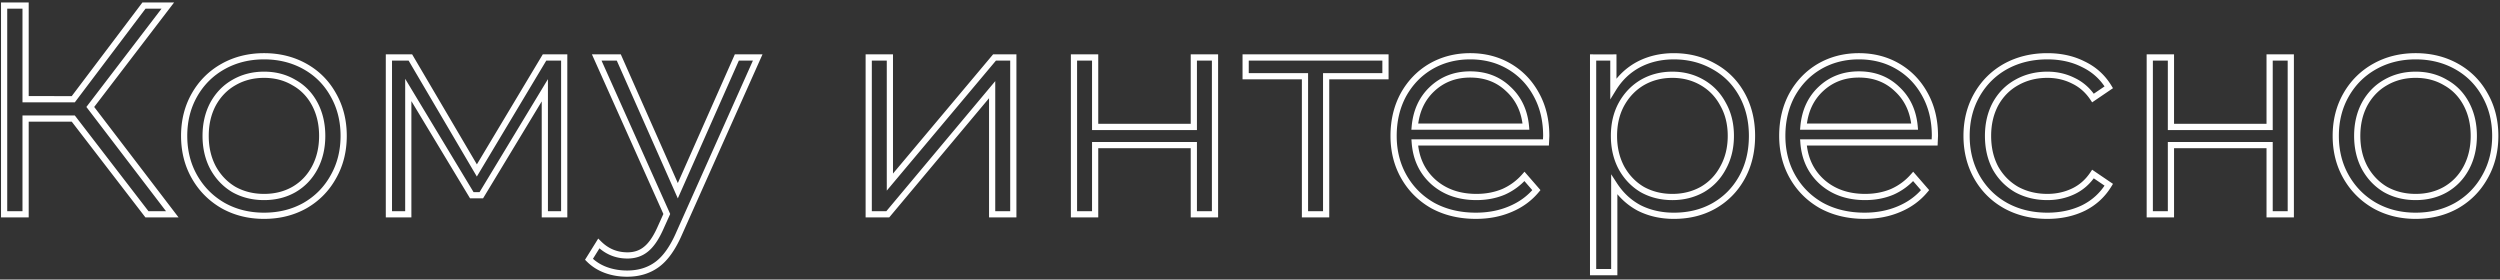 <svg width="805" height="90" fill="none" xmlns="http://www.w3.org/2000/svg"><rect width="100%" height="100%" fill="#333333" stroke="none"/><path d="M23.6 38.184l.792-.61-.3-.39H23.6v1zm-15.36 0v-1h-1v1h1zM8.24 69v1h1v-1h-1zm-6.912 0h-1v1h1v-1zm0-67.2v-1h-1v1h1zm6.912 0h1v-1h-1v1zm0 30.144h-1v1h1v-1zm15.36 0v1h.498l.3-.398-.798-.602zM46.352 1.8v-1h-.498l-.3.398.798.602zm7.68 0l.794.607L56.056.8h-2.024v1zm-24.96 32.64l-.794-.607-.465.607.464.607.795-.607zM55.472 69v1h2.022l-1.227-1.607-.795.607zm-8.16 0l-.792.61.3.39h.492v-1zM23.6 37.184H8.24v2H23.6v-2zm-16.36 1V69h2V38.184h-2zM8.24 68H1.328v2H8.24v-2zm-5.912 1V1.8h-2V69h2zm-1-66.2H8.24v-2H1.328v2zm5.912-1v30.144h2V1.8h-2zm1 31.144H23.6v-2H8.24v2zm16.158-.398L47.15 2.402l-1.596-1.204-22.752 30.144 1.596 1.204zM46.352 2.8h7.68v-2h-7.68v2zm6.886-1.607l-24.96 32.64 1.588 1.214 24.96-32.64-1.588-1.214zm-24.96 33.854l26.4 34.56 1.589-1.214-26.4-34.56-1.59 1.214zM55.471 68h-8.16v2h8.16v-2zm-7.367.39L24.393 37.574l-1.585 1.22L46.52 69.61l1.584-1.22zm23.771-2.174l-.498.867.011.007.487-.874zM62.66 57l-.867.498.867-.498zm0-26.496l-.867-.498.867.498zm35.52-9.12l-.487.873.487-.873zm9.12 9.12l-.874.487.007.01.867-.497zm0 26.496l-.867-.498-.006.011.873.487zm-9.12 9.216l.487.874.01-.007-.497-.867zm-3.552-5.184l.494.87.006-.004-.5-.866zm6.72-7.008l.883.47-.883-.47zm0-20.544l.883-.47-.883.47zm-6.72-6.912l-.509.86.012.008.011.006.486-.874zm-19.296 0l.494.87.006-.004-.5-.866zm-6.72 6.912l-.875-.484-.004.007-.004.007.883.47zm0 20.544l-.883.47.004.007.004.007.875-.484zm6.72 7.008l-.509.86.012.008.011.006.486-.874zm9.696 7.448c-4.709 0-8.923-1.052-12.665-3.138l-.974 1.748c4.066 2.266 8.62 3.39 13.639 3.39v-2zm-12.654-3.131c-3.75-2.152-6.695-5.097-8.847-8.847l-1.734.996c2.328 4.058 5.527 7.257 9.585 9.585l.996-1.734zm-8.847-8.847c-2.145-3.738-3.227-7.98-3.227-12.75h-2c0 5.086 1.158 9.676 3.493 13.746l1.734-.996zM60.3 43.752c0-4.77 1.082-9.012 3.227-12.75l-1.734-.996c-2.335 4.07-3.493 8.66-3.493 13.746h2zm3.227-12.75c2.15-3.748 5.092-6.658 8.836-8.744l-.974-1.747c-4.064 2.265-7.267 5.435-9.596 9.495l1.734.996zm8.836-8.744c3.742-2.086 7.956-3.138 12.665-3.138v-2c-5.019 0-9.573 1.124-13.639 3.39l.974 1.747zm12.665-3.138c4.709 0 8.923 1.052 12.665 3.137l.974-1.747c-4.066-2.266-8.62-3.39-13.639-3.39v2zm12.665 3.137c3.742 2.086 6.648 4.992 8.734 8.734l1.746-.974c-2.266-4.066-5.44-7.24-9.506-9.506l-.974 1.747zm8.74 8.745c2.145 3.738 3.227 7.98 3.227 12.75h2c0-5.086-1.158-9.676-3.493-13.746l-1.734.996zm3.227 12.75c0 4.77-1.082 9.012-3.227 12.75l1.734.996c2.335-4.07 3.493-8.66 3.493-13.746h-2zm-3.233 12.761c-2.087 3.744-4.997 6.685-8.745 8.836l.996 1.734c4.06-2.33 7.23-5.532 9.495-9.596l-1.746-.974zm-8.734 8.83c-3.742 2.085-7.956 3.137-12.665 3.137v2c5.019 0 9.573-1.124 13.639-3.39l-.974-1.748zm-12.665-.911c3.738 0 7.112-.836 10.094-2.53l-.988-1.74c-2.65 1.506-5.676 2.27-9.106 2.27v2zm10.1-2.534c3.046-1.76 5.417-4.235 7.103-7.404l-1.766-.94c-1.514 2.847-3.624 5.044-6.337 6.612l1 1.732zm7.103-7.404c1.686-3.17 2.517-6.76 2.517-10.742h-2c0 3.697-.769 6.956-2.283 9.802l1.766.94zm2.517-10.742c0-3.983-.831-7.572-2.517-10.742l-1.766.94c1.514 2.845 2.283 6.105 2.283 9.802h2zm-2.517-10.742c-1.687-3.172-4.063-5.62-7.117-7.316l-.972 1.748c2.706 1.503 4.81 3.664 6.323 6.508l1.766-.94zm-7.094-7.303c-2.985-1.764-6.364-2.635-10.109-2.635v2c3.423 0 6.444.793 9.091 2.357l1.018-1.722zm-10.109-2.635c-3.746 0-7.153.872-10.196 2.63l1 1.732c2.717-1.57 5.774-2.362 9.196-2.362v-2zm-10.19 2.627c-2.986 1.696-5.354 4.138-7.101 7.297l1.75.968c1.58-2.857 3.693-5.023 6.339-6.526l-.988-1.74zm-7.109 7.311c-1.686 3.17-2.517 6.76-2.517 10.742h2c0-3.697.77-6.957 2.283-9.802l-1.766-.94zm-2.517 10.742c0 3.983.83 7.572 2.517 10.742l1.766-.94c-1.514-2.846-2.283-6.105-2.283-9.802h-2zm2.525 10.756c1.746 3.156 4.109 5.625 7.086 7.385l1.018-1.722c-2.655-1.569-4.772-3.77-6.354-6.631l-1.75.968zm7.11 7.398c3.04 1.69 6.442 2.526 10.181 2.526v-2c-3.43 0-6.492-.764-9.21-2.274l-.972 1.748zm106.828-43.402h1v-1h-1v1zm0 50.496v1h1v-1h-1zm-6.24 0h-1v1h1v-1zm0-39.936h1V25.48l-1.855 3.066.855.518zm-20.448 33.792v1h.564l.292-.482-.856-.518zm-3.072 0l-.856.517.292.483h.564v-1zm-20.448-33.888l.856-.517-1.856-3.076v3.593h1zm0 40.032v1h1v-1h-1zm-6.24 0h-1v1h1v-1zm0-50.496v-1h-1v1h1zm6.912 0l.862-.507-.29-.493h-.572v1zm21.408 36.384l-.862.507.855 1.452.865-1.445-.858-.514zm21.792-36.384v-1h-.566l-.292.486.858.514zm5.336 0V69h2V18.504h-2zm1 49.496h-6.24v2h6.24v-2zm-5.24 1V29.064h-2V69h2zm-1.855-40.454l-20.448 33.792 1.711 1.036 20.448-33.792-1.711-1.036zm-19.593 33.31h-3.072v2h3.072v-2zm-2.216.483l-20.448-33.888-1.712 1.034 20.448 33.888 1.712-1.034zm-22.304-33.371V69h2V28.968h-2zm1 39.032h-6.24v2h6.24v-2zm-5.24 1V18.504h-2V69h2zm-1-49.496h6.912v-2h-6.912v2zm6.05-.493l21.408 36.384 1.724-1.014-21.408-36.384-1.724 1.014zm23.128 36.39l21.792-36.383-1.716-1.028-21.792 36.384 1.716 1.028zm20.934-35.897h6.336v-2h-6.336v2zm68.644-1l.913.408.629-1.408h-1.542v1zm-25.248 56.544l-.913-.408-.005.011.918.397zm-7.104 10.08l-.594-.805.594.805zm-16.512 1.824l.342-.94-.342.94zm-5.472-3.456l-.849-.529-.42.675.562.561.707-.707zm3.168-5.088l.707-.707-.89-.89-.666 1.068.849.529zm15.072 1.92l-.61-.793-.007.006-.008.006.625.781zm4.608-6.528l.909.417.003-.006-.912-.411zm2.208-4.896l.912.411.184-.41-.183-.41-.913.409zm-22.56-50.4v-1H190.6l.63 1.409.913-.409zm7.104 0l.914-.405-.263-.595h-.651v1zm19.008 42.912l-.914.405.914 2.064.914-2.064-.914-.405zm19.008-42.912v-1h-.651l-.263.595.914.405zm5.807-.408L217.822 74.64l1.826.816 25.248-56.544-1.826-.816zm-25.253 56.555c-2.013 4.655-4.291 7.836-6.78 9.672l1.188 1.61c2.887-2.132 5.345-5.67 7.428-10.488l-1.836-.794zm-6.78 9.672c-2.494 1.841-5.511 2.781-9.102 2.781v2c3.961 0 7.408-1.044 10.29-3.171l-1.188-1.61zm-9.102 2.781c-2.325 0-4.48-.367-6.474-1.092l-.684 1.88c2.23.81 4.619 1.212 7.158 1.212v-2zm-6.474-1.092c-1.98-.72-3.678-1.794-5.107-3.223l-1.414 1.414c1.643 1.643 3.593 2.873 5.837 3.689l.684-1.88zm-4.965-1.987l3.168-5.088-1.698-1.058-3.168 5.088 1.698 1.058zm1.612-4.91c2.745 2.746 6.071 4.133 9.923 4.133v-2c-3.316 0-6.134-1.172-8.509-3.547l-1.414 1.414zm9.923 4.133c2.501 0 4.681-.7 6.481-2.14l-1.25-1.56c-1.4 1.12-3.124 1.7-5.231 1.7v2zm6.466-2.127c1.848-1.422 3.468-3.765 4.907-6.904l-1.818-.834c-1.377 3.005-2.829 5.014-4.309 6.152l1.22 1.586zm4.91-6.91l2.208-4.896-1.824-.822-2.208 4.896 1.824.822zm2.209-5.716l-22.56-50.4-1.826.818 22.56 50.4 1.826-.818zm-23.473-48.991h7.104v-2h-7.104v2zm6.19-.595l19.008 42.912 1.828-.81-19.008-42.912-1.828.81zm20.836 42.912l19.008-42.912-1.828-.81-19.008 42.912 1.828.81zm18.094-42.317h6.72v-2h-6.72v2zm42.464-1v-1h-1v1h1zm6.816 0h1v-1h-1v1zm0 40.128h-1v2.746l1.766-2.103-.766-.643zm33.696-40.128v-1h-.466l-.3.357.766.643zm6.048 0h1v-1h-1v1zm0 50.496v1h1v-1h-1zm-6.816 0h-1v1h1v-1zm0-40.128h1V26.12l-1.766 2.11.766.642zM285.871 69v1h.467l.3-.358-.767-.642zm-6.144 0h-1v1h1v-1zm0-49.496h6.816v-2h-6.816v2zm5.816-1v40.128h2V18.504h-2zm1.766 40.771l33.696-40.128-1.532-1.286-33.696 40.128 1.532 1.286zm32.93-39.771h6.048v-2h-6.048v2zm5.048-1V69h2V18.504h-2zm1 49.496h-6.816v2h6.816v-2zm-5.816 1V28.872h-2V69h2zm-1.766-40.77l-33.6 40.128 1.533 1.284 33.6-40.128-1.533-1.284zM285.871 68h-6.144v2h6.144v-2zm-5.144 1V18.504h-2V69h2zm65.094-50.496v-1h-1v1h1zm6.816 0h1v-1h-1v1zm0 22.368h-1v1h1v-1zm31.776 0v1h1v-1h-1zm0-22.368v-1h-1v1h1zm6.816 0h1v-1h-1v1zm0 50.496v1h1v-1h-1zm-6.816 0h-1v1h1v-1zm0-22.272h1v-1h-1v1zm-31.776 0v-1h-1v1h1zm0 22.272v1h1v-1h-1zm-6.816 0h-1v1h1v-1zm0-49.496h6.816v-2h-6.816v2zm5.816-1v22.368h2V18.504h-2zm1 23.368h31.776v-2h-31.776v2zm32.776-1V18.504h-2v22.368h2zm-1-21.368h6.816v-2h-6.816v2zm5.816-1V69h2V18.504h-2zm1 49.496h-6.816v2h6.816v-2zm-5.816 1V46.728h-2V69h2zm-1-23.272h-31.776v2h31.776v-2zm-32.776 1V69h2V46.728h-2zm1 21.272h-6.816v2h6.816v-2zm-5.816 1V18.504h-2V69h2zm99.301-44.448v1h1v-1h-1zm-19.104 0v-1h-1v1h1zm0 44.448v1h1v-1h-1zm-6.816 0h-1v1h1v-1zm0-44.448h1v-1h-1v1zm-19.104 0h-1v1h1v-1zm0-6.048v-1h-1v1h1zm45.024 0h1v-1h-1v1zm0 5.048h-19.104v2h19.104v-2zm-20.104 1V69h2V24.552h-2zm1 43.448h-6.816v2h6.816v-2zm-5.816 1V24.552h-2V69h2zm-1-45.448h-19.104v2h19.104v-2zm-18.104 1v-6.048h-2v6.048h2zm-1-5.048h45.024v-2h-45.024v2zm44.024-1v6.048h2v-6.048h-2zm52.672 27.36v1h.955l.043-.955-.998-.045zm-42.241 0v-1h-1.075l.078 1.073.997-.073zm6.049 12.768l-.667.745.007.007.66-.752zm22.463 3.168l.384.924.009-.004.009-.004-.402-.916zm6.817-4.992l.754-.656-.749-.862-.755.856.75.662zm3.839 4.416l.769.64.545-.654-.559-.642-.755.656zm-8.448 6.144l-.383-.924-.006.003.389.921zm-24.863-1.152l-.492.87.008.005.009.005.475-.88zM452.098 57l-.868.498.868-.498zm-.193-26.496l-.873-.487-.006.011.879.476zm8.832-9.12l-.499-.867-.006.004.505.863zm33.984 9.12l-.879.476.003.006.876-.482zm3.168 13.248l.999.045.001-.022v-.023h-1zM461.121 28.68l.686.728-.686-.728zm-5.568 12.096l-.996-.09-.097 1.09h1.093v-1zm35.809 0v1h1.093l-.097-1.09-.996.09zm-5.664-12.096l-.693.721.007.007.007.007.679-.735zm12.096 16.184h-42.241v2h42.241v-2zm-43.238 1.073c.402 5.485 2.522 9.99 6.379 13.44l1.333-1.49c-3.439-3.078-5.351-7.085-5.717-12.096l-1.995.146zm6.386 13.447c3.857 3.383 8.711 5.048 14.484 5.048v-2c-5.364 0-9.726-1.535-13.165-4.552l-1.319 1.504zm14.484 5.048c3.253 0 6.265-.565 9.023-1.708l-.767-1.848c-2.49 1.033-5.238 1.556-8.256 1.556v2zm9.041-1.716a20.387 20.387 0 007.164-5.246l-1.499-1.324a18.39 18.39 0 01-6.468 4.738l.803 1.832zm5.66-5.252l3.84 4.416 1.509-1.312-3.84-4.416-1.509 1.312zm3.826 3.12c-2.131 2.557-4.813 4.511-8.063 5.86l.767 1.848c3.534-1.467 6.484-3.61 8.833-6.428l-1.537-1.28zm-8.069 5.863c-3.191 1.35-6.737 2.033-10.651 2.033v2c4.151 0 7.965-.725 11.43-2.191l-.779-1.842zm-10.651 2.033c-5.04 0-9.481-1.057-13.349-3.144l-.949 1.76c4.196 2.265 8.971 3.384 14.298 3.384v-2zm-13.332-3.135c-3.813-2.153-6.787-5.097-8.936-8.843l-1.735.996c2.331 4.062 5.565 7.262 9.688 9.589l.983-1.742zm-8.936-8.843c-2.145-3.738-3.228-7.98-3.228-12.75h-2c0 5.086 1.158 9.676 3.493 13.746l1.735-.996zm-3.228-12.75c0-4.78 1.024-9.03 3.048-12.772l-1.759-.952c-2.2 4.066-3.289 8.648-3.289 13.724h2zm3.042-12.761c2.093-3.755 4.912-6.662 8.464-8.744l-1.011-1.726c-3.872 2.27-6.941 5.443-9.2 9.496l1.747.974zm8.458-8.74c3.613-2.083 7.663-3.131 12.173-3.131v-2c-4.835 0-9.233 1.128-13.172 3.398l.999 1.732zm12.173-3.131c4.509 0 8.524 1.048 12.07 3.127l1.011-1.726c-3.878-2.273-8.247-3.401-13.081-3.401v2zm12.07 3.127c3.549 2.08 6.334 4.984 8.362 8.733l1.759-.952c-2.196-4.06-5.235-7.235-9.11-9.507l-1.011 1.726zm8.365 8.739c2.02 3.673 3.044 7.919 3.044 12.766h2c0-5.137-1.087-9.723-3.291-13.73l-1.753.964zm3.046 12.72l-.096 2.113 1.997.09.096-2.112-1.997-.09zm-23.481-20.73c-5.102 0-9.448 1.654-12.974 4.976l1.371 1.456c3.13-2.95 6.976-4.432 11.603-4.432v-2zm-12.974 4.976c-3.463 3.26-5.411 7.53-5.879 12.735l1.992.178c.429-4.779 2.193-8.573 5.258-11.457l-1.371-1.456zm-4.883 13.824h35.809v-2h-35.809v2zm36.805-1.09c-.468-5.21-2.452-9.482-5.982-12.74l-1.357 1.469c3.126 2.885 4.918 6.677 5.347 11.45l1.992-.178zM486.39 27.96c-3.467-3.332-7.819-4.983-12.98-4.983v2c4.694 0 8.534 1.485 11.595 4.425l1.385-1.442zm65.467-6.575l-.493.87.011.006.482-.876zm9.024 9.024l-.873.487.873-.487zm0 26.784l.874.487-.874-.487zm-9.024 9.12l.488.873.005-.003-.493-.87zm-24 .672l-.468.884.011.005.01.005.447-.894zm-8.064-7.488l.84-.543-1.84-2.843v3.386h1zm0 28.128v1h1v-1h-1zm-6.816 0h-1v1h1v-1zm0-69.12v-1h-1v1h1zm6.528 0h1v-1h-1v1zm0 9.984h-1v3.533l1.852-3.009-.852-.524zm8.064-7.68l-.467-.884-.007.003.474.881zm20.544 40.224l.486.874.007-.004.008-.004-.501-.866zm6.72-7.008l-.875-.484-.004.007-.004.007.883.47zm0-20.448l-.883.47.006.01.007.012.87-.492zm-6.72-7.008l.501-.866-.501.866zm-19.296 0l-.5-.866-.008.005.508.861zm-6.72 7.008l-.875-.484-.003.007.878.477zm0 20.448l-.883.47.004.007.004.007.875-.484zm6.72 7.008l-.508.86.011.008.012.006.485-.874zm10.176-41.912c4.576 0 8.693 1.05 12.371 3.134l.986-1.74c-4.001-2.267-8.461-3.394-13.357-3.394v2zm12.382 3.14c3.672 2.02 6.546 4.891 8.633 8.635l1.747-.974c-2.266-4.064-5.408-7.209-9.416-9.413l-.964 1.752zm8.633 8.635c2.083 3.738 3.137 8.015 3.137 12.857h2c0-5.142-1.122-9.761-3.39-13.83l-1.747.973zm3.137 12.857c0 4.908-1.055 9.217-3.137 12.953l1.747.974c2.269-4.072 3.39-8.723 3.39-13.927h-2zm-3.137 12.953c-2.088 3.746-4.965 6.653-8.644 8.737l.986 1.74c4.002-2.268 7.141-5.441 9.405-9.503l-1.747-.974zm-8.639 8.734c-3.611 2.02-7.728 3.041-12.376 3.041v2c4.952 0 9.411-1.09 13.352-3.295l-.976-1.746zm-12.376 3.041c-3.956 0-7.513-.803-10.689-2.39l-.894 1.788c3.48 1.74 7.348 2.602 11.583 2.602v-2zm-10.668-2.38c-3.105-1.644-5.668-4.019-7.692-7.147l-1.679 1.086c2.199 3.4 5.012 6.017 8.435 7.829l.936-1.768zm-9.532-6.604v28.128h2V59.496h-2zm1 27.128h-6.816v2h6.816v-2zm-5.816 1v-69.12h-2v69.12h2zm-1-68.12h6.528v-2h-6.528v2zm5.528-1v9.984h2v-9.984h-2zm1.852 10.508c1.959-3.183 4.519-5.618 7.686-7.323l-.948-1.762c-3.488 1.879-6.304 4.564-8.441 8.037l1.703 1.048zm7.679-7.32c3.234-1.708 6.879-2.572 10.957-2.572v-2c-4.37 0-8.341.928-11.891 2.804l.934 1.768zm10.477 42.74c3.678 0 7.047-.838 10.086-2.526l-.971-1.748c-2.722 1.512-5.753 2.274-9.115 2.274v2zm10.101-2.534c3.046-1.76 5.416-4.235 7.102-7.404l-1.766-.94c-1.514 2.847-3.623 5.044-6.337 6.612l1.001 1.732zm7.094-7.39c1.756-3.173 2.621-6.767 2.621-10.756h-2c0 3.69-.798 6.945-2.371 9.788l1.75.968zm2.621-10.756c0-3.989-.865-7.555-2.625-10.668l-1.741.984c1.568 2.775 2.366 5.993 2.366 9.684h2zm-2.613-10.646c-1.686-3.169-4.056-5.644-7.102-7.404l-1.001 1.732c2.714 1.568 4.823 3.765 6.337 6.612l1.766-.94zm-7.102-7.404c-3.041-1.757-6.416-2.63-10.101-2.63v2c3.355 0 6.381.79 9.1 2.362l1.001-1.732zm-10.101-2.63c-3.745 0-7.152.872-10.196 2.63l1.001 1.732c2.716-1.57 5.773-2.362 9.195-2.362v-2zm-10.204 2.635c-2.978 1.76-5.341 4.23-7.087 7.385l1.75.968c1.583-2.86 3.699-5.063 6.354-6.631l-1.017-1.722zm-7.09 7.392c-1.691 3.11-2.522 6.67-2.522 10.653h2c0-3.698.769-6.921 2.279-9.699l-1.757-.954zm-2.522 10.653c0 3.983.831 7.572 2.517 10.742l1.766-.94c-1.514-2.846-2.283-6.105-2.283-9.802h-2zm2.525 10.756c1.746 3.156 4.109 5.625 7.087 7.385l1.017-1.722c-2.655-1.569-4.771-3.77-6.354-6.631l-1.75.968zm7.11 7.398c3.041 1.69 6.443 2.526 10.181 2.526v-2c-3.429 0-6.492-.764-9.21-2.274l-.971 1.748zm94.618-16.042v1h.955l.044-.955-.999-.045zm-42.24 0v-1h-1.076l.078 1.073.998-.073zm6.048 12.768l-.667.745.007.007.66-.752zm22.464 3.168l.383.924.009-.004.01-.004-.402-.916zm6.816-4.992l.754-.656-.749-.862-.755.856.75.662zm3.84 4.416l.768.64.545-.654-.559-.642-.754.656zm-8.448 6.144l-.384-.924-.006.003.39.921zm-24.864-1.152l-.492.87.008.005.009.005.475-.88zM577.254 57l-.868.498.868-.498zm-.192-26.496l-.874-.487-.006.011.88.476zm8.832-9.12l-.5-.867-.006.004.506.863zm33.984 9.12l-.88.476.004.006.876-.482zm3.168 13.248l.999.045.001-.022v-.023h-1zM586.278 28.68l.685.728h.001l-.686-.728zm-5.568 12.096l-.996-.09-.098 1.09h1.094v-1zm35.808 0v1h1.094l-.098-1.09-.996.09zm-5.664-12.096l-.693.721.007.007.007.007.679-.735zm12.096 16.184h-42.24v2h42.24v-2zm-43.238 1.073c.402 5.485 2.522 9.99 6.379 13.44l1.334-1.49c-3.44-3.078-5.351-7.085-5.718-12.096l-1.995.146zm6.386 13.447c3.857 3.383 8.711 5.048 14.484 5.048v-2c-5.364 0-9.726-1.535-13.165-4.552l-1.319 1.504zm14.484 5.048c3.254 0 6.265-.565 9.023-1.708l-.766-1.848c-2.491 1.033-5.239 1.556-8.257 1.556v2zm9.042-1.716a20.387 20.387 0 007.164-5.246l-1.5-1.324a18.39 18.39 0 01-6.468 4.738l.804 1.832zm5.659-5.252l3.84 4.416 1.509-1.312-3.84-4.416-1.509 1.312zm3.827 3.12c-2.132 2.557-4.813 4.511-8.064 5.86l.767 1.848c3.534-1.467 6.484-3.61 8.833-6.428l-1.536-1.28zm-8.07 5.863c-3.191 1.35-6.737 2.033-10.65 2.033v2c4.15 0 7.965-.725 11.429-2.191l-.779-1.842zm-10.65 2.033c-5.041 0-9.481-1.057-13.349-3.144l-.95 1.76c4.196 2.265 8.971 3.384 14.299 3.384v-2zm-13.333-3.135c-3.813-2.153-6.786-5.097-8.936-8.843l-1.735.996c2.331 4.062 5.566 7.262 9.688 9.589l.983-1.742zm-8.936-8.843c-2.145-3.738-3.227-7.98-3.227-12.75h-2c0 5.086 1.157 9.676 3.492 13.746l1.735-.996zm-3.227-12.75c0-4.78 1.023-9.03 3.047-12.772l-1.759-.952c-2.199 4.066-3.288 8.648-3.288 13.724h2zm3.041-12.761c2.093-3.755 4.913-6.662 8.464-8.744l-1.011-1.726c-3.872 2.27-6.94 5.443-9.2 9.496l1.747.974zm8.458-8.74c3.613-2.083 7.663-3.131 12.173-3.131v-2c-4.834 0-9.233 1.128-13.172 3.398l.999 1.732zm12.173-3.131c4.51 0 8.524 1.048 12.07 3.127l1.011-1.726c-3.878-2.273-8.247-3.401-13.081-3.401v2zm12.07 3.127c3.549 2.08 6.334 4.984 8.362 8.733l1.759-.952c-2.196-4.06-5.235-7.235-9.11-9.507l-1.011 1.726zm8.366 8.739c2.02 3.673 3.044 7.919 3.044 12.766h2c0-5.137-1.088-9.723-3.292-13.73l-1.752.964zm3.045 12.72l-.096 2.113 1.998.09.096-2.112-1.998-.09zm-23.481-20.73c-5.101 0-9.448 1.654-12.974 4.976l1.372 1.456c3.129-2.95 6.975-4.432 11.602-4.432v-2zm-12.974 4.976c-3.463 3.26-5.411 7.53-5.878 12.735l1.992.178c.429-4.779 2.193-8.573 5.257-11.457l-1.371-1.456zm-4.882 13.824h35.808v-2H580.71v2zm36.804-1.09c-.468-5.21-2.452-9.482-5.982-12.74l-1.357 1.469c3.126 2.885 4.918 6.677 5.347 11.45l1.992-.178zm-5.967-12.727c-3.468-3.332-7.82-4.983-12.981-4.983v2c4.695 0 8.535 1.485 11.595 4.425l1.386-1.442zm34.266 38.257l-.486.874.006.003.48-.877zm-9.216-9.12l-.87.492.003.006.867-.498zm0-26.592l-.867-.498.867.498zm9.216-9.12l-.48-.877-.006.003.486.874zm25.057-.672l-.454.891.01.005.01.005.434-.901zm8.159 7.392l.562.827.787-.534-.494-.812-.855.519zm-5.087 3.456l-.833.555.56.839.834-.567-.561-.827zm-6.336-5.568l-.448.894.009.005.009.004.43-.903zm-18.241.576l.486.874.007-.003-.493-.871zm-6.816 6.912l-.875-.484-.004.007-.003.007.882.47zm0 20.64l-.882.47.006.01.006.012.87-.492zm6.816 6.912l-.5.866.012.006.011.007.477-.879zm18.241.576l-.43-.903.43.903zm6.336-5.568l.561-.827-.834-.567-.56.84.833.554zm5.087 3.456l.855.52.494-.813-.787-.534-.562.827zm-8.159 7.488l.433.901.007-.003.007-.004-.447-.894zm-11.617 1.496c-4.841 0-9.153-1.054-12.959-3.14l-.961 1.753c4.13 2.265 8.778 3.387 13.92 3.387v-2zM646.3 65.342c-3.744-2.086-6.685-4.996-8.835-8.744l-1.735.996c2.33 4.06 5.533 7.23 9.597 9.495l.973-1.746zm-8.832-8.738c-2.148-3.806-3.231-8.082-3.231-12.852h-2c0 5.086 1.158 9.706 3.49 13.836l1.741-.984zm-3.231-12.852c0-4.77 1.083-9.012 3.228-12.75l-1.735-.996c-2.335 4.07-3.493 8.66-3.493 13.746h2zm3.228-12.75c2.15-3.748 5.091-6.658 8.835-8.744l-.973-1.747c-4.064 2.265-7.267 5.435-9.597 9.495l1.735.996zm8.829-8.741c3.806-2.087 8.118-3.141 12.959-3.141v-2c-5.142 0-9.79 1.122-13.92 3.387l.961 1.754zm12.959-3.141c4.217 0 7.93.836 11.163 2.483l.907-1.782c-3.551-1.81-7.582-2.701-12.07-2.701v2zm11.183 2.493c3.282 1.58 5.856 3.912 7.739 7.01l1.709-1.038c-2.085-3.43-4.951-6.027-8.581-7.774l-.867 1.802zm8.032 5.664l-5.088 3.456 1.123 1.654 5.088-3.456-1.123-1.654zm-3.694 3.728c-1.759-2.637-4.006-4.618-6.739-5.916l-.859 1.806c2.387 1.134 4.364 2.865 5.933 5.22l1.665-1.11zm-6.721-5.907c-2.706-1.353-5.644-2.026-8.8-2.026v2c2.861 0 5.491.607 7.905 1.814l.895-1.788zm-8.8-2.026c-3.806 0-7.274.87-10.38 2.625l.985 1.742c2.782-1.573 5.906-2.367 9.395-2.367v-2zm-10.373 2.622c-3.051 1.695-5.455 4.137-7.206 7.302l1.751.968c1.577-2.851 3.717-5.017 6.426-6.522l-.971-1.748zm-7.213 7.316c-1.687 3.17-2.518 6.76-2.518 10.742h2c0-3.697.77-6.957 2.283-9.802l-1.765-.94zm-2.518 10.742c0 4.044.83 7.665 2.518 10.838l1.765-.94c-1.512-2.843-2.283-6.134-2.283-9.898h-2zm2.53 10.86c1.75 3.097 4.149 5.531 7.186 7.286l1.001-1.732c-2.723-1.573-4.868-3.747-6.446-6.538l-1.741.984zm7.209 7.299c3.103 1.686 6.566 2.521 10.365 2.521v-2c-3.496 0-6.625-.765-9.41-2.279l-.955 1.758zm10.365 2.521c3.148 0 6.079-.637 8.782-1.92l-.859-1.807c-2.417 1.148-5.054 1.727-7.923 1.727v2zm8.782-1.92c2.733-1.299 4.98-3.28 6.739-5.917l-1.665-1.11c-1.569 2.355-3.546 4.086-5.933 5.22l.859 1.806zm5.345-5.645l5.088 3.456 1.123-1.654-5.088-3.456-1.123 1.654zm4.795 2.11c-1.885 3.1-4.463 5.468-7.753 7.113l.895 1.788c3.622-1.81 6.484-4.436 8.567-7.863l-1.709-1.038zm-7.739 7.106c-3.306 1.591-7.027 2.397-11.183 2.397v2c4.421 0 8.444-.859 12.05-2.595l-.867-1.802zm21.791-47.579v-1h-1v1h1zm6.816 0h1v-1h-1v1zm0 22.368h-1v1h1v-1zm31.776 0v1h1v-1h-1zm0-22.368v-1h-1v1h1zm6.816 0h1v-1h-1v1zm0 50.496v1h1v-1h-1zm-6.816 0h-1v1h1v-1zm0-22.272h1v-1h-1v1zm-31.776 0v-1h-1v1h1zm0 22.272v1h1v-1h-1zm-6.816 0h-1v1h1v-1zm0-49.496h6.816v-2h-6.816v2zm5.816-1v22.368h2V18.504h-2zm1 23.368h31.776v-2h-31.776v2zm32.776-1V18.504h-2v22.368h2zm-1-21.368h6.816v-2h-6.816v2zm5.816-1V69h2V18.504h-2zm1 49.496h-6.816v2h6.816v-2zm-5.816 1V46.728h-2V69h2zm-1-23.272h-31.776v2h31.776v-2zm-32.776 1V69h2V46.728h-2zm1 21.272h-6.816v2h6.816v-2zm-5.816 1V18.504h-2V69h2zm71.461-2.784l-.497.867.011.007.486-.874zM755.472 57l-.867.498.867-.498zm0-26.496l-.867-.498.867.498zm35.52-9.12l-.486.873.486-.873zm9.12 9.12l-.873.487.006.01.867-.497zm0 26.496l-.867-.498-.006.011.873.487zm-9.12 9.216l.487.874.011-.007-.498-.867zm-3.552-5.184l.495.87.006-.004-.501-.866zm6.721-7.008l.882.47-.882-.47zm0-20.544l.882-.47-.882.47zm-6.721-6.912l-.508.86.011.008.012.006.485-.874zm-19.295 0l.494.87.006-.004-.5-.866zm-6.721 6.912l-.875-.484-.004.007-.003.007.882.47zm0 20.544l-.882.47.003.007.004.007.875-.484zm6.721 7.008l-.509.86.011.008.012.006.486-.874zm9.696 7.448c-4.71 0-8.923-1.052-12.666-3.138l-.973 1.748c4.065 2.266 8.62 3.39 13.639 3.39v-2zm-12.655-3.131c-3.75-2.152-6.694-5.097-8.846-8.847l-1.735.996c2.328 4.058 5.528 7.257 9.586 9.585l.995-1.734zm-8.846-8.847c-2.145-3.738-3.228-7.98-3.228-12.75h-2c0 5.086 1.158 9.676 3.493 13.746l1.735-.996zm-3.228-12.75c0-4.77 1.083-9.012 3.228-12.75l-1.735-.996c-2.335 4.07-3.493 8.66-3.493 13.746h2zm3.228-12.75c2.15-3.748 5.091-6.658 8.835-8.744l-.973-1.747c-4.064 2.265-7.267 5.435-9.597 9.495l1.735.996zm8.835-8.744c3.743-2.086 7.956-3.138 12.666-3.138v-2c-5.019 0-9.574 1.124-13.639 3.39l.973 1.747zm12.666-3.138c4.709 0 8.922 1.052 12.665 3.137l.973-1.747c-4.065-2.266-8.62-3.39-13.638-3.39v2zm12.665 3.137c3.741 2.086 6.648 4.992 8.733 8.734l1.747-.974c-2.266-4.066-5.44-7.24-9.507-9.506l-.973 1.747zm8.739 8.745c2.145 3.738 3.228 7.98 3.228 12.75h2c0-5.086-1.158-9.676-3.493-13.746l-1.735.996zm3.228 12.75c0 4.77-1.083 9.012-3.228 12.75l1.735.996c2.335-4.07 3.493-8.66 3.493-13.746h-2zm-3.234 12.761c-2.087 3.744-4.997 6.685-8.744 8.836l.995 1.734c4.06-2.33 7.231-5.532 9.496-9.596l-1.747-.974zm-8.733 8.83c-3.743 2.085-7.956 3.137-12.665 3.137v2c5.018 0 9.573-1.124 13.638-3.39l-.973-1.748zm-12.665-.911c3.738 0 7.111-.836 10.094-2.53l-.989-1.74c-2.649 1.506-5.676 2.27-9.105 2.27v2zm10.1-2.534c3.046-1.76 5.417-4.235 7.102-7.404l-1.765-.94c-1.515 2.847-3.624 5.044-6.338 6.612l1.001 1.732zm7.102-7.404c1.687-3.17 2.517-6.76 2.517-10.742h-2c0 3.697-.769 6.956-2.282 9.802l1.765.94zm2.517-10.742c0-3.983-.83-7.572-2.517-10.742l-1.765.94c1.513 2.845 2.282 6.105 2.282 9.802h2zm-2.517-10.742c-1.687-3.172-4.062-5.62-7.117-7.316l-.971 1.748c2.705 1.503 4.81 3.664 6.323 6.508l1.765-.94zm-7.094-7.303c-2.984-1.764-6.363-2.635-10.108-2.635v2c3.422 0 6.443.793 9.091 2.357l1.017-1.722zm-10.108-2.635c-3.746 0-7.153.872-10.197 2.63l1.001 1.732c2.716-1.57 5.773-2.362 9.196-2.362v-2zm-10.19 2.627c-2.987 1.696-5.354 4.138-7.102 7.297l1.751.968c1.58-2.857 3.692-5.023 6.338-6.526l-.987-1.74zm-7.109 7.311c-1.687 3.17-2.518 6.76-2.518 10.742h2c0-3.697.77-6.957 2.283-9.802l-1.765-.94zm-2.518 10.742c0 3.983.831 7.572 2.518 10.742l1.765-.94c-1.513-2.846-2.283-6.105-2.283-9.802h-2zm2.525 10.756c1.746 3.156 4.109 5.625 7.087 7.385l1.017-1.722c-2.654-1.569-4.771-3.77-6.353-6.631l-1.751.968zm7.11 7.398c3.041 1.69 6.443 2.526 10.182 2.526v-2c-3.43 0-6.492-.764-9.211-2.274l-.971 1.748z" fill="#fff"/></svg>